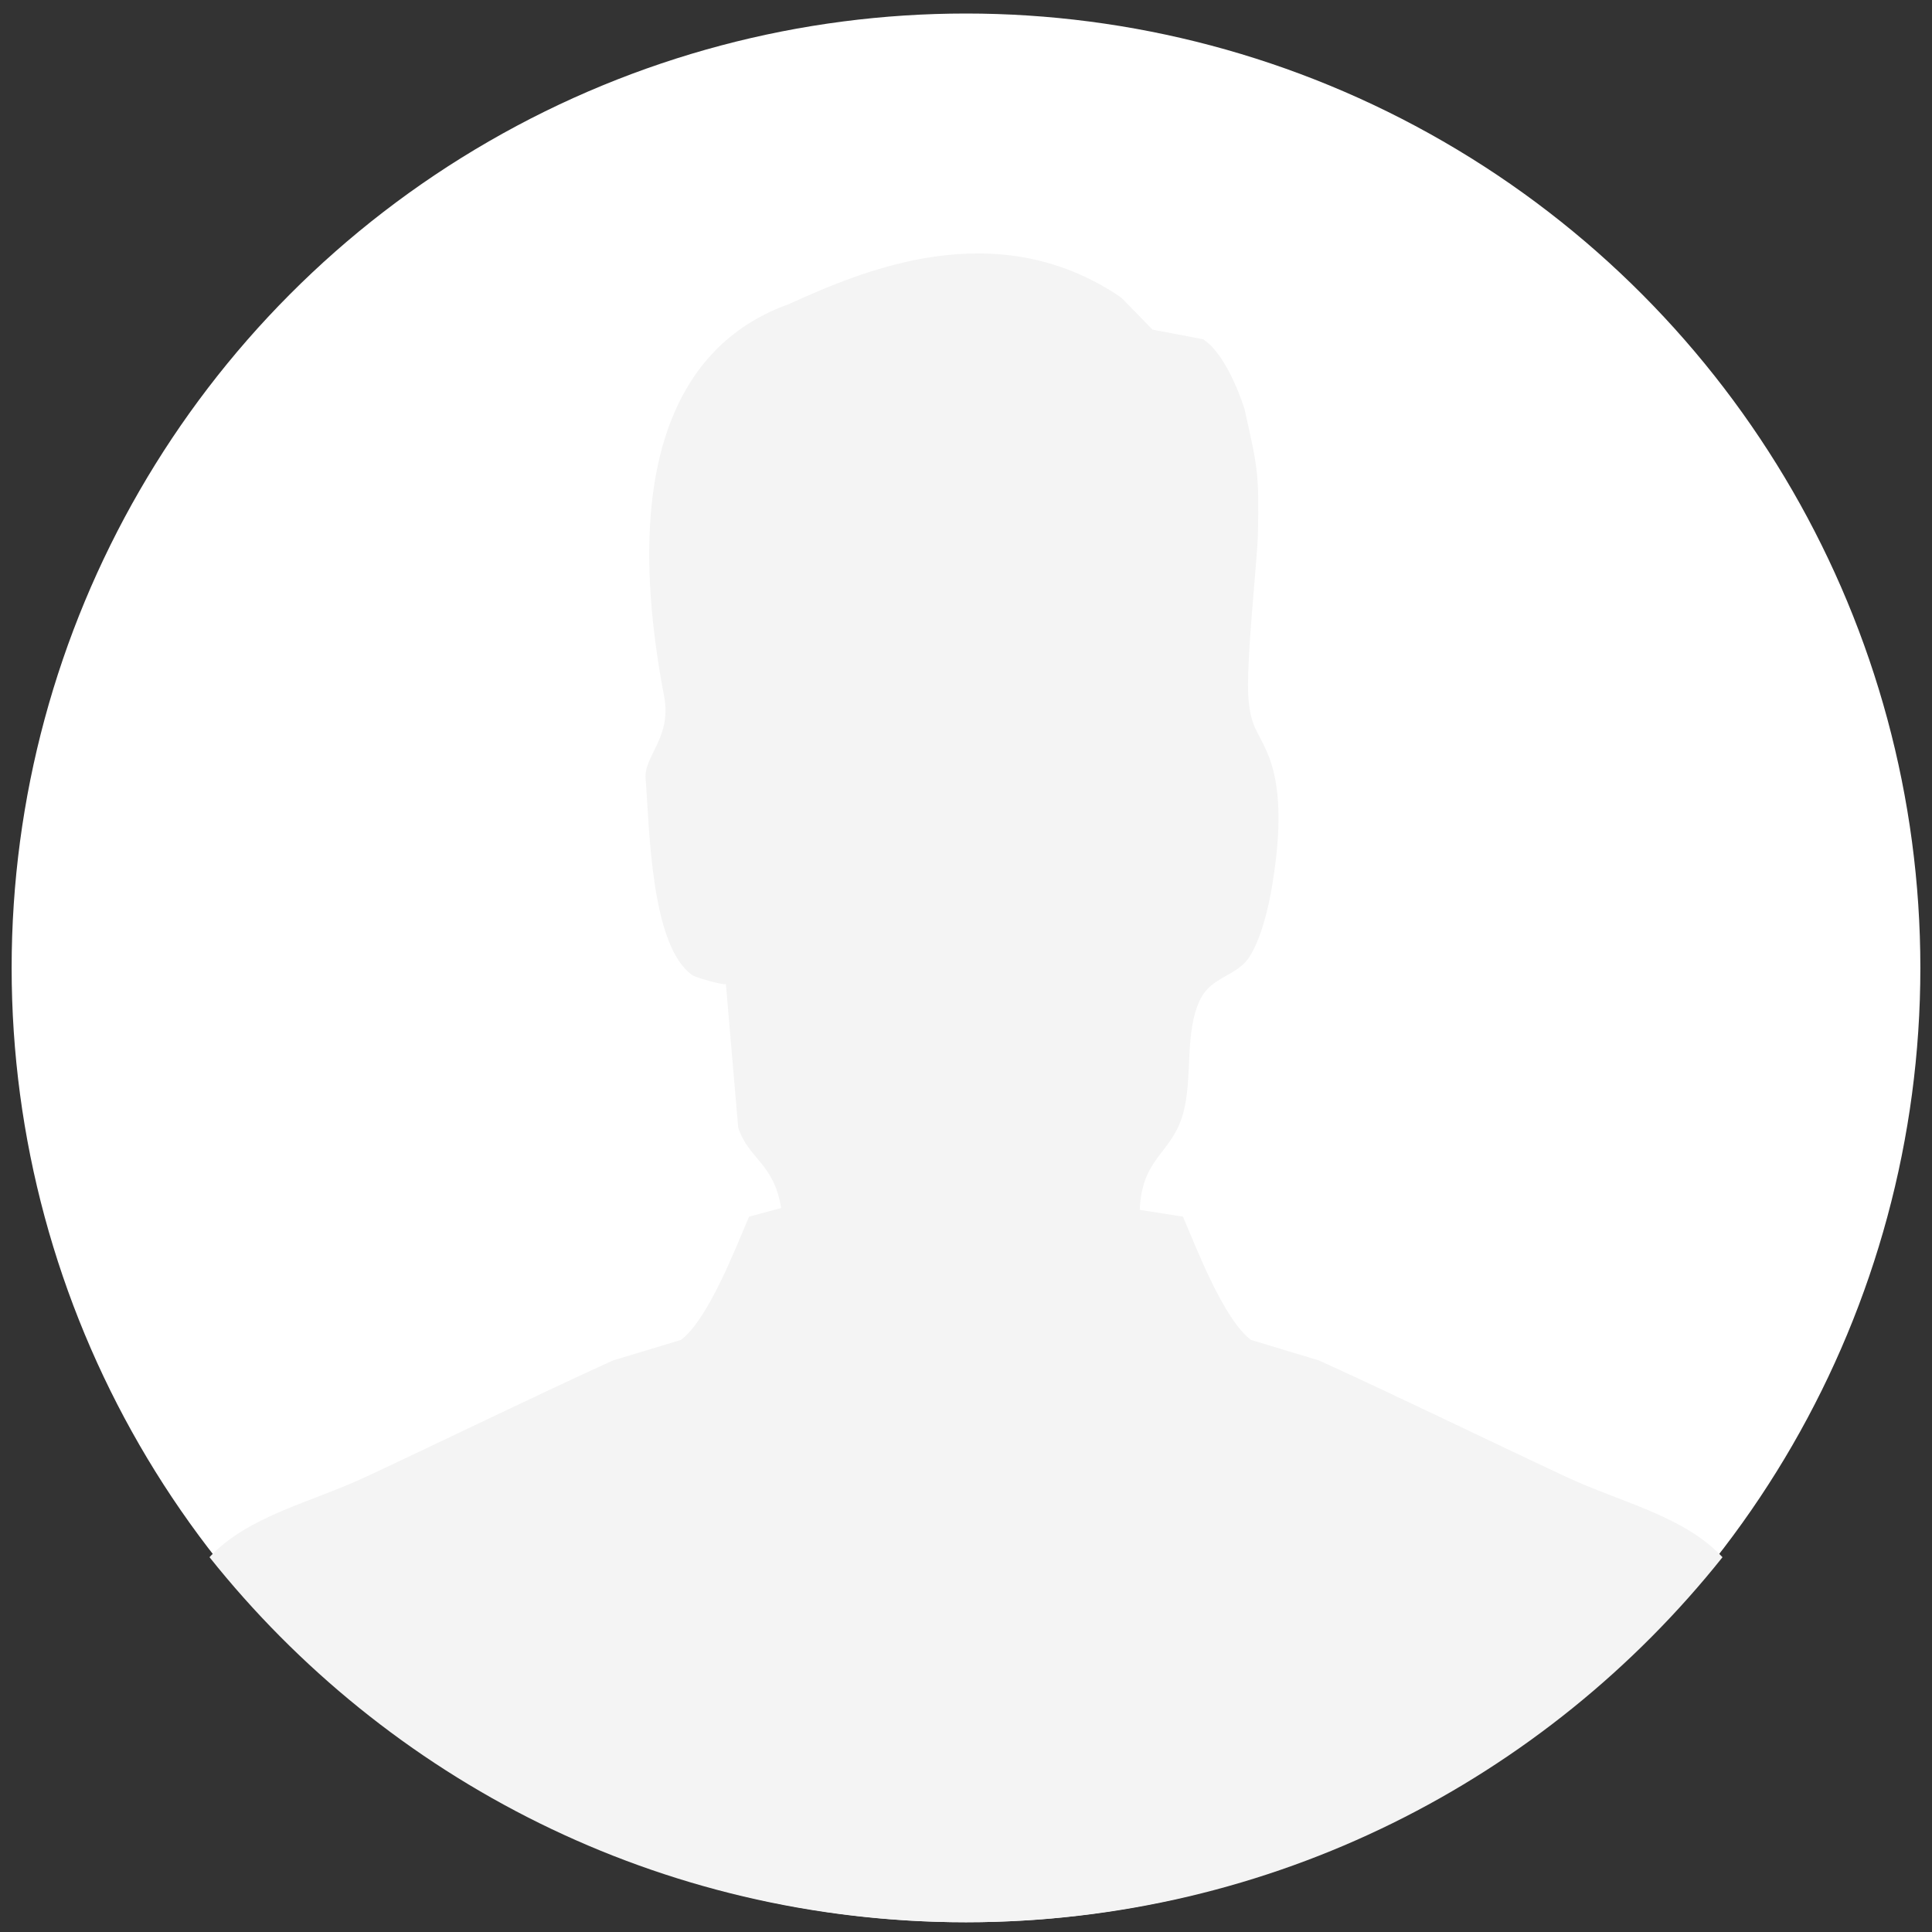 <?xml version="1.0" encoding="UTF-8"?>
<svg width="83px" height="83px" viewBox="0 0 83 83" version="1.1" xmlns="http://www.w3.org/2000/svg" xmlns:xlink="http://www.w3.org/1999/xlink">
    <rect x="0" y="0" width="83" height="83" fill="#333333" stroke="none"/>
    <!-- Generator: Sketch 60.1 (88133) - https://sketch.com -->
    <title>touxiang</title>
    <desc>Created with Sketch.</desc>
    <g id="新版" stroke="none" stroke-width="1" fill="none" fill-rule="evenodd">
        <g id="在线考勤-登陆" transform="translate(-146, -88)">
            <g id="touxiang" transform="translate(146.5, 88.581)">
                <g transform="translate(0, -0)">
                    <circle id="椭圆形" fill="#FFFFFF" cx="41" cy="41" r="41"></circle>
                    <path d="M41,82 C54.164,82 65.889,75.87 73.5,66.318 C71.838,64.536 69.133,63.966 66.775,62.862 C63.363,61.268 59.572,59.412 56.158,57.864 C55.191,57.57 54.213,57.276 53.24,56.982 C52.078,56.099 50.946,53.153 50.321,51.688 C49.703,51.591 49.083,51.493 48.465,51.395 C48.558,49.127 49.826,49.01 50.321,47.279 C50.758,45.749 50.369,43.769 51.065,42.351 C51.542,41.37 52.633,41.365 53.175,40.528 C53.67,39.763 53.994,38.431 54.148,37.496 C54.43,35.784 54.678,33.451 53.941,31.753 C53.523,30.779 53.257,30.687 53.14,29.505 C52.998,28.074 53.523,23.402 53.54,22.388 C53.594,19.769 53.54,19.553 52.968,17.004 C52.968,17.004 52.273,14.691 51.182,13.992 L49.013,13.58 L47.668,12.202 C42.262,8.517 36.467,11.098 33.36,12.496 C28.886,14.104 26.056,18.958 28.031,29.335 C28.367,31.106 27.158,31.896 27.235,32.863 C27.406,34.981 27.447,40.058 29.245,41.312 C29.416,41.43 30.696,41.782 30.684,41.685 C30.861,43.743 31.038,45.808 31.214,47.866 C31.668,49.231 32.747,49.382 33.059,51.316 L31.68,51.688 C31.055,53.153 29.917,56.099 28.756,56.982 C27.783,57.275 26.81,57.569 25.838,57.864 C22.43,59.412 18.639,61.268 15.226,62.862 C12.869,63.966 10.165,64.535 8.5,66.316 C16.111,75.869 27.836,82 41,82 Z" id="Fill-1" fill="#F4F4F4"></path>
                </g>
            </g>
        </g>
    </g>
</svg>